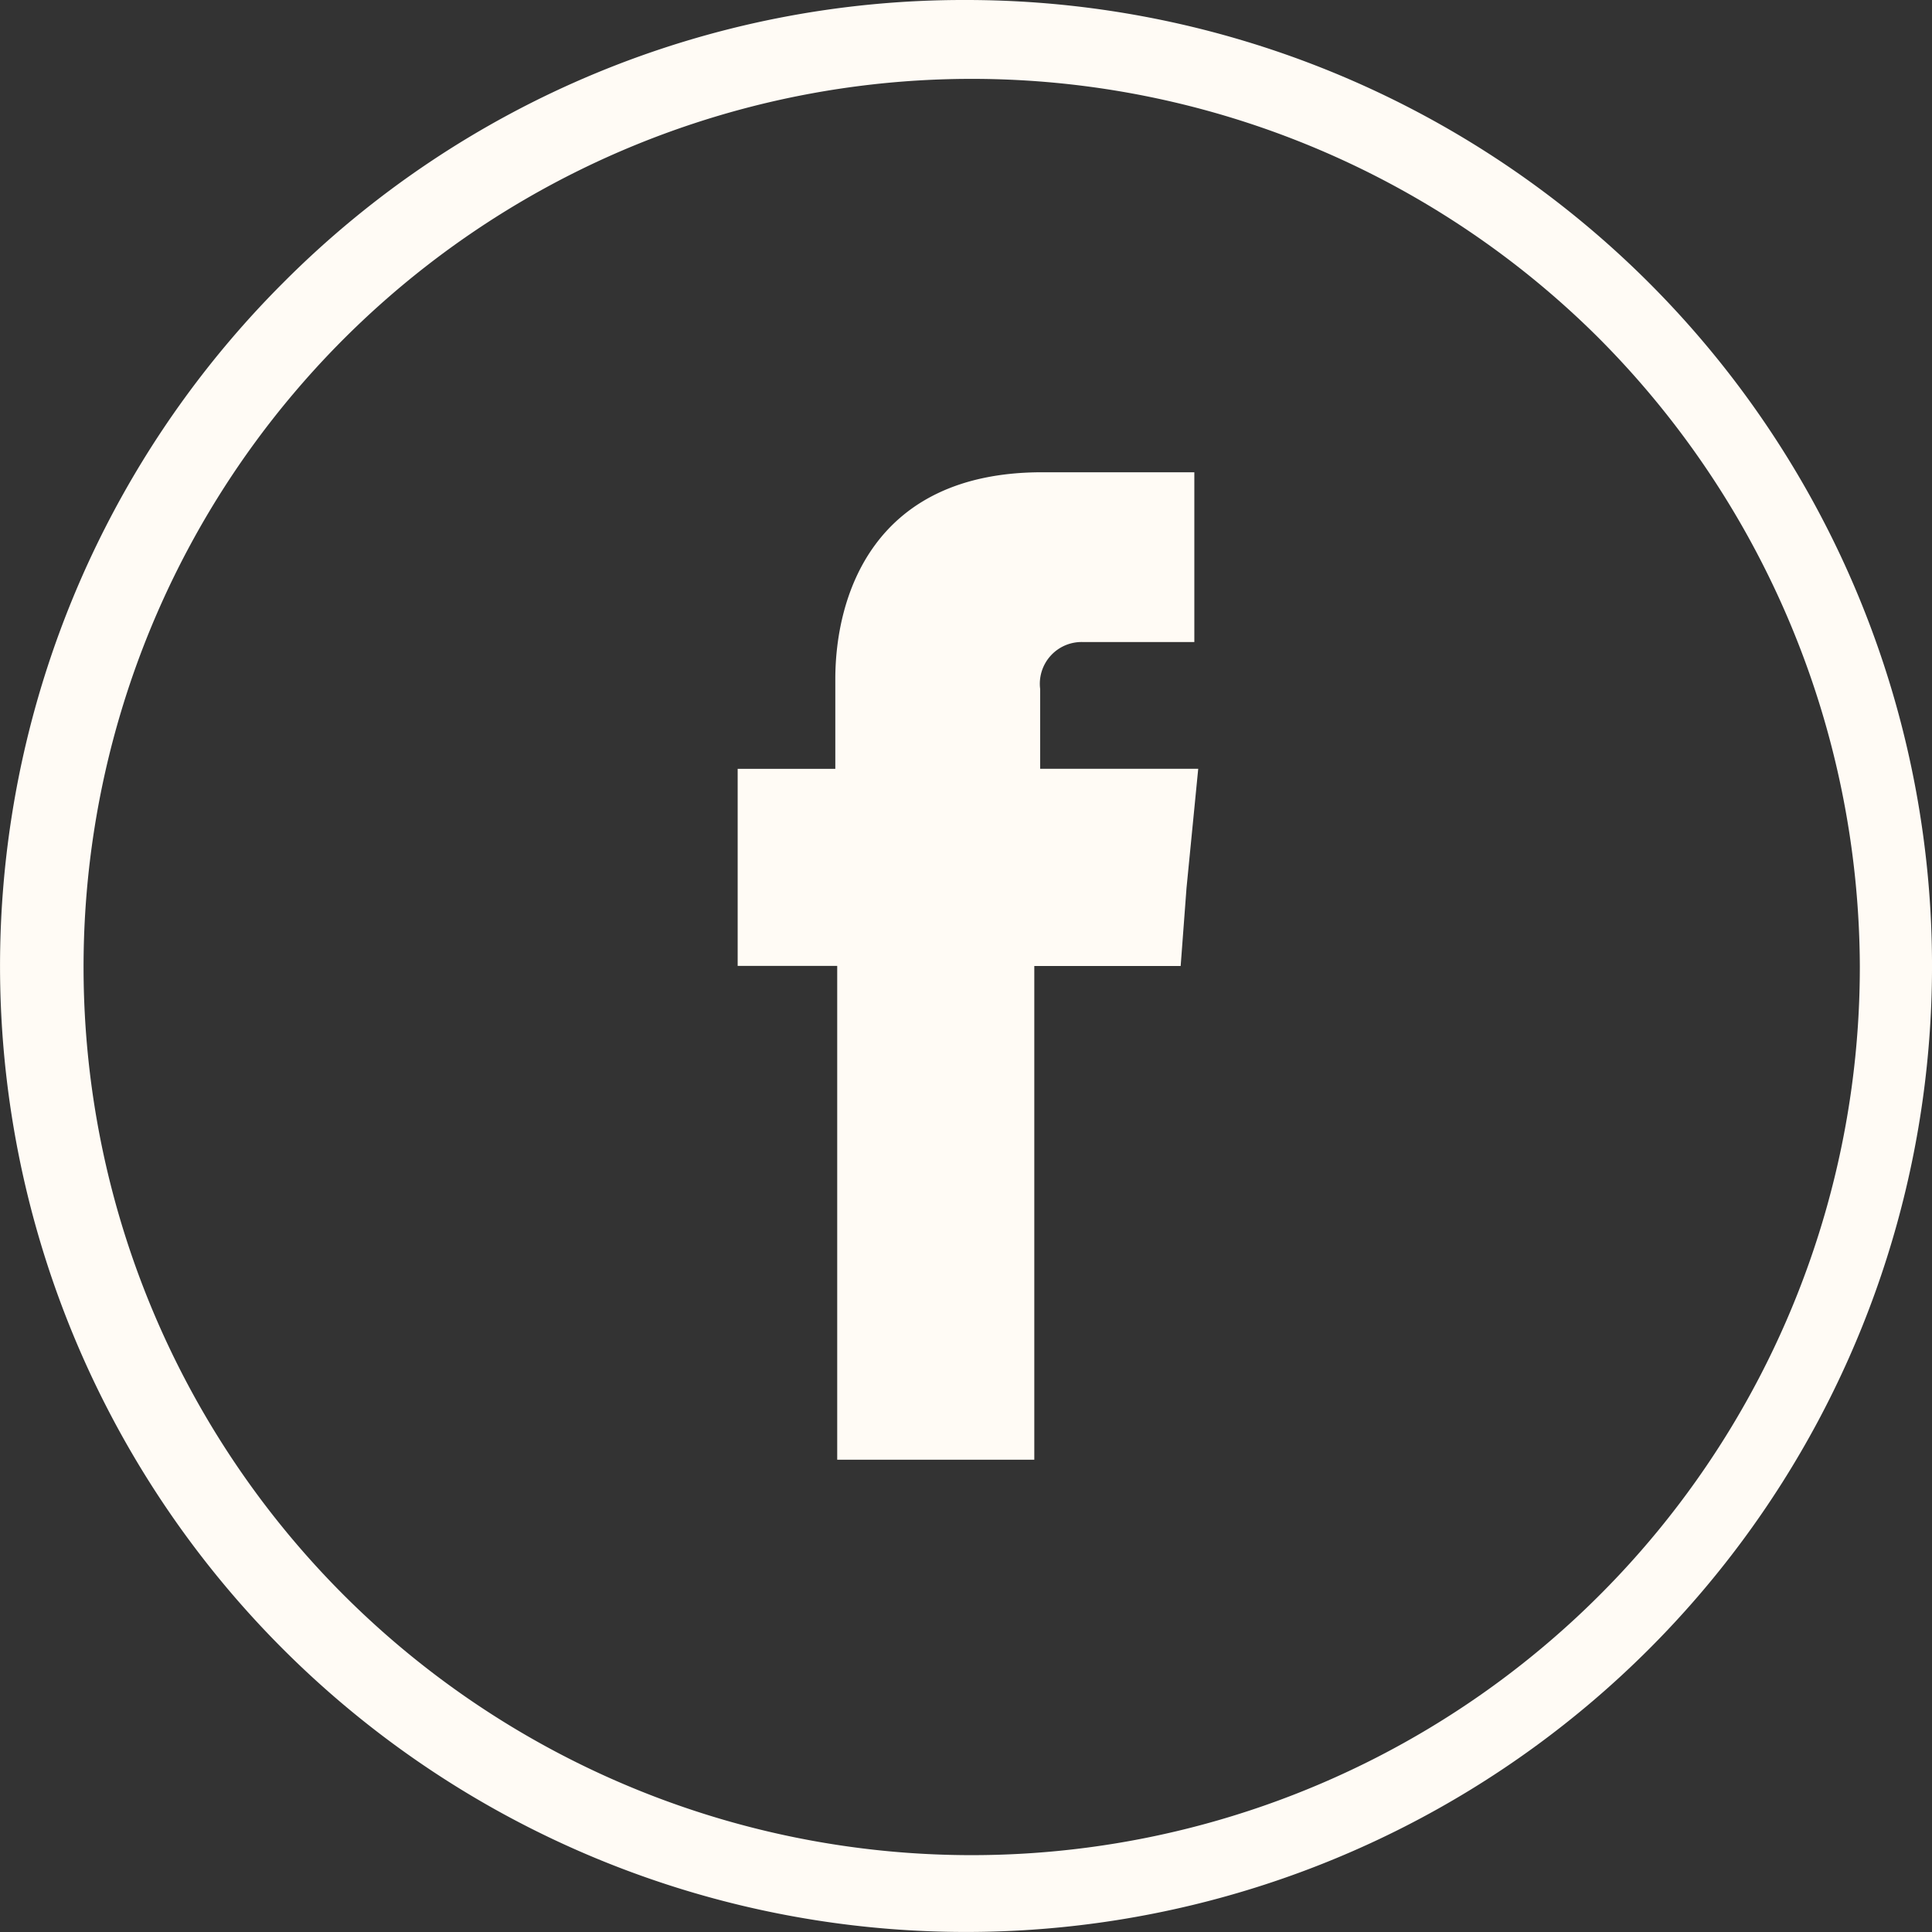 <svg xmlns="http://www.w3.org/2000/svg" viewBox="9653 1117.879 55.121 55.121">
  <rect x="9653" y="1117.879" width="55.121" height="55.121" fill="#333333" stroke="none"/>
  <defs>
    <style>
      .cls-1, .cls-2 {
        fill: #fffbf5;
      }

      .cls-2 {
        fill-rule: evenodd;
      }
    </style>
  </defs>
  <g id="Group_198" data-name="Group 198" transform="translate(8619)">
    <path id="Path_191" data-name="Path 191" class="cls-1" d="M27.561,0A27.559,27.559,0,0,1,47.048,47.048,27.559,27.559,0,1,1,8.073,8.073,27.386,27.386,0,0,1,27.561,0ZM45.545,9.577a25.339,25.339,0,1,0,7.517,17.984A25.517,25.517,0,0,0,45.545,9.577Z" transform="translate(1034 1117.879)"/>
    <path id="Path_192" data-name="Path 192" class="cls-2" d="M46.43,32.663V30.38a1.191,1.191,0,0,1,1.225-1.336h3.174V24.2H46.486c-4.844,0-5.9,3.563-5.9,5.9v2.561H37.8v5.623h2.84V52.373h5.623V38.287h4.176l.167-2.227.334-3.4H46.43Z" transform="translate(1017.246 1107.153)"/>
  </g>
</svg>
